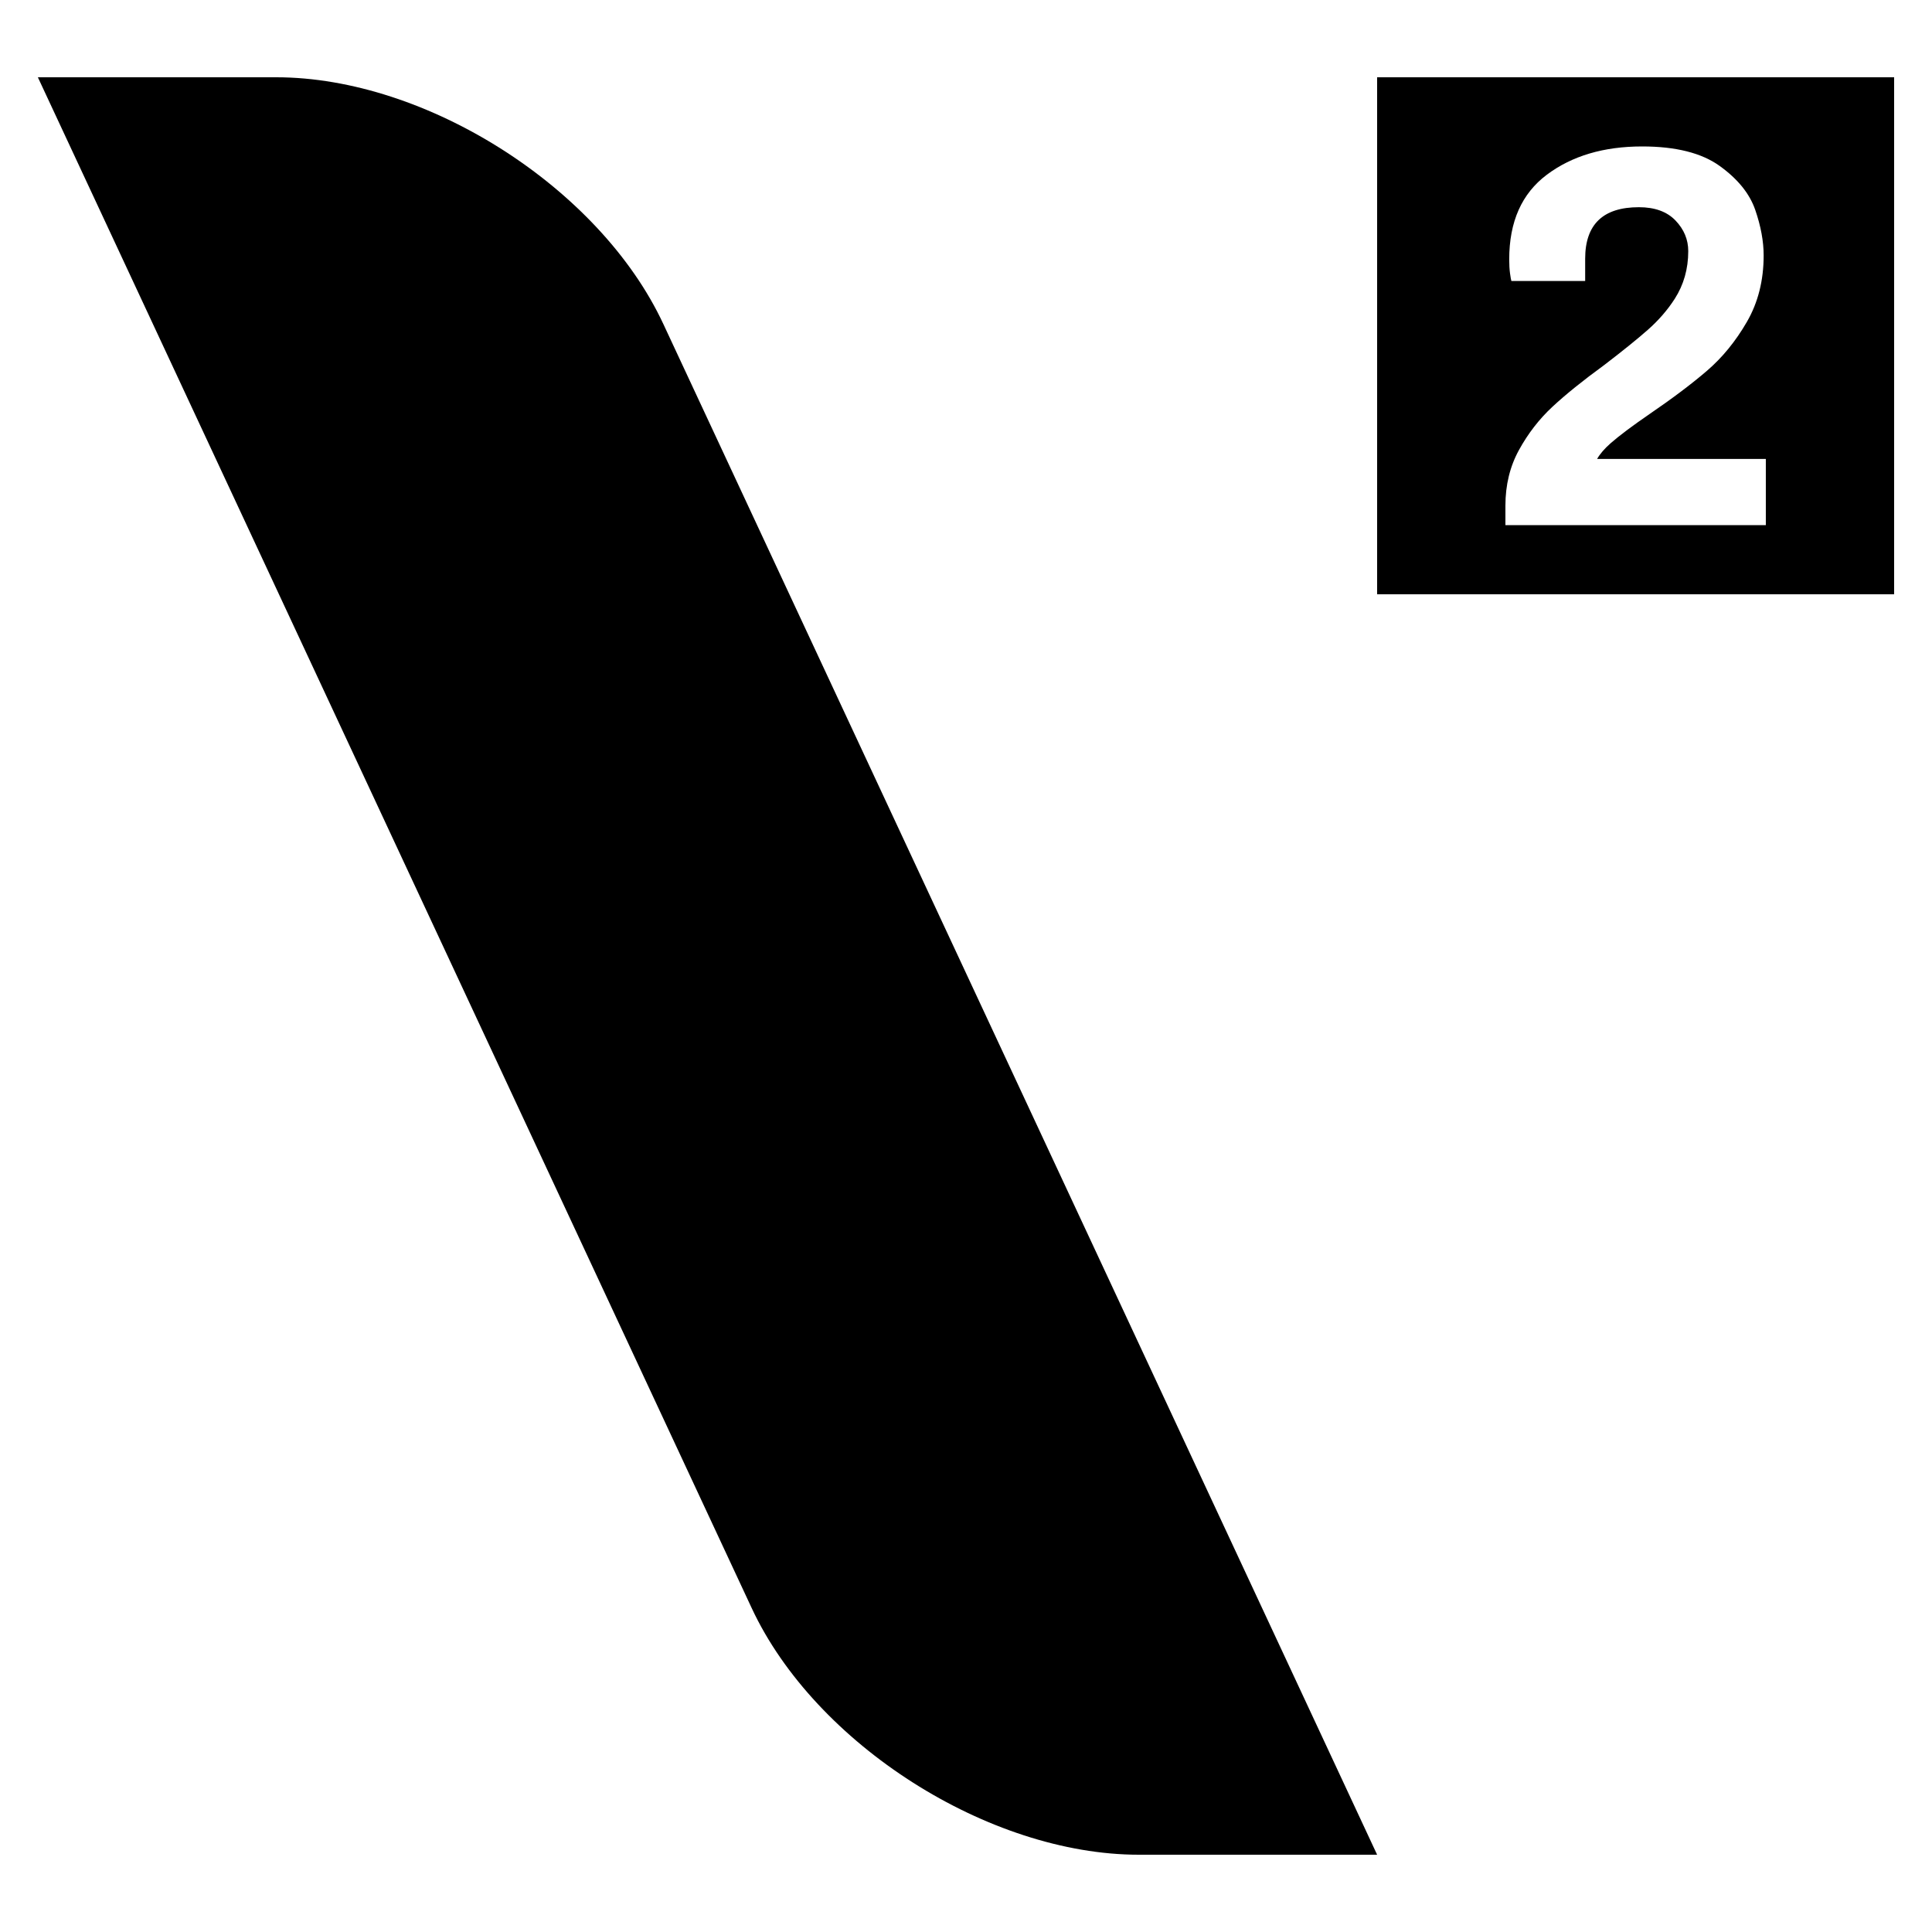 <?xml version="1.0" standalone="no"?><!-- Generator: Gravit.io --><svg xmlns="http://www.w3.org/2000/svg" xmlns:xlink="http://www.w3.org/1999/xlink" style="isolation:isolate" viewBox="0 0 500 500" width="500" height="500"><defs><clipPath id="_clipPath_hRWqsHeX3jkdap7CaRD4V543yDA87Lxz"><rect width="500" height="500"/></clipPath></defs><g clip-path="url(#_clipPath_hRWqsHeX3jkdap7CaRD4V543yDA87Lxz)"><rect width="500" height="500" style="fill:rgb(0,0,0)" fill-opacity="0"/><g><path d=" M 9.801 20 L 194.541 416.176 C 210.966 451.401 255.858 480 294.725 480 L 356.397 480 L 171.657 83.824 C 155.231 48.599 110.34 20 71.473 20 L 9.801 20 Z " fill="rgb(0,0,0)"/><path d=" M 356.397 20 L 490.199 20 L 490.199 153.803 L 356.397 153.803 L 356.397 20 Z  M 389.601 135.903 L 389.601 130.848 L 389.601 130.848 Q 389.601 122.845 393.111 116.456 L 393.111 116.456 L 393.111 116.456 Q 396.621 110.068 401.746 105.294 L 401.746 105.294 L 401.746 105.294 Q 406.871 100.521 415.154 94.483 L 415.154 94.483 L 415.154 94.483 Q 422.315 89.007 426.457 85.357 L 426.457 85.357 L 426.457 85.357 Q 430.599 81.706 433.407 77.354 L 433.407 77.354 L 433.407 77.354 Q 436.917 71.878 436.917 64.998 L 436.917 64.998 L 436.917 64.998 Q 436.917 60.505 433.618 57.065 L 433.618 57.065 L 433.618 57.065 Q 430.318 53.625 424.14 53.625 L 424.14 53.625 L 424.14 53.625 Q 410.24 53.625 410.24 66.964 L 410.24 66.964 L 410.24 72.72 L 391.145 72.72 L 391.145 72.72 Q 391.005 72.299 390.794 70.755 L 390.794 70.755 L 390.794 70.755 Q 390.584 69.21 390.584 67.104 L 390.584 67.104 L 390.584 67.104 Q 390.584 52.502 400.342 45.201 L 400.342 45.201 L 400.342 45.201 Q 410.1 37.9 424.983 37.9 L 424.983 37.9 L 424.983 37.9 Q 438.04 37.9 445.061 42.955 L 445.061 42.955 L 445.061 42.955 Q 452.081 48.009 454.257 54.327 L 454.257 54.327 L 454.257 54.327 Q 456.433 60.646 456.433 66.121 L 456.433 66.121 L 456.433 66.121 Q 456.433 75.809 452.081 83.321 L 452.081 83.321 L 452.081 83.321 Q 447.728 90.833 441.761 95.957 L 441.761 95.957 L 441.761 95.957 Q 435.794 101.082 426.948 107.12 L 426.948 107.12 L 426.948 107.12 Q 420.209 111.753 416.839 114.701 L 416.839 114.701 L 416.839 114.701 Q 414.452 116.807 413.329 118.773 L 413.329 118.773 L 456.995 118.773 L 456.995 135.903 L 389.601 135.903 Z " fill-rule="evenodd" fill="rgb(0,0,0)"/></g></g></svg>